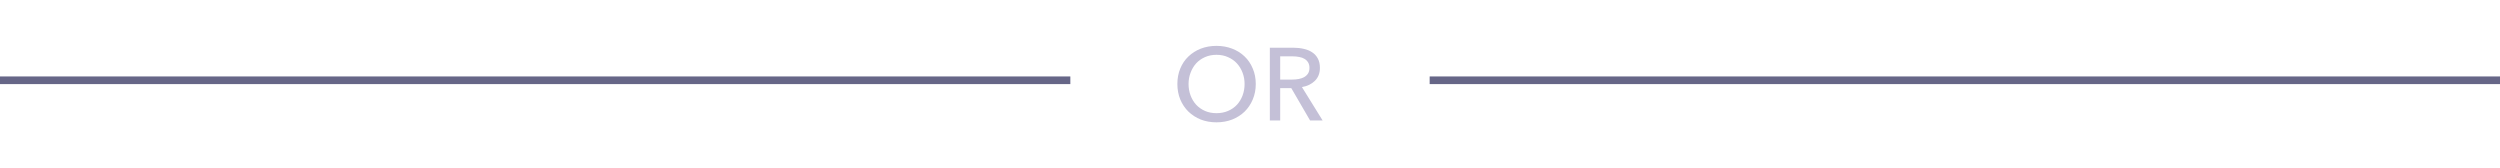 <svg width="327" height="22" viewBox="0 0 327 22" fill="none" xmlns="http://www.w3.org/2000/svg">
<line y1="10.5" x2="140" y2="10.5" stroke="#666687"/>
<path d="M164.255 10.987C164.255 11.721 164.122 12.398 163.858 13.016C163.603 13.625 163.247 14.154 162.792 14.602C162.336 15.041 161.793 15.386 161.164 15.637C160.536 15.879 159.852 16 159.114 16C158.375 16 157.692 15.879 157.063 15.637C156.443 15.386 155.905 15.041 155.449 14.602C154.994 14.154 154.638 13.625 154.383 13.016C154.128 12.398 154 11.721 154 10.987C154 10.243 154.128 9.566 154.383 8.957C154.638 8.339 154.994 7.815 155.449 7.384C155.905 6.945 156.443 6.605 157.063 6.363C157.692 6.121 158.375 6 159.114 6C159.852 6 160.536 6.121 161.164 6.363C161.793 6.605 162.336 6.945 162.792 7.384C163.247 7.815 163.603 8.339 163.858 8.957C164.122 9.566 164.255 10.243 164.255 10.987ZM162.792 10.987C162.792 10.467 162.705 9.978 162.532 9.522C162.359 9.056 162.112 8.648 161.793 8.298C161.474 7.949 161.087 7.676 160.631 7.478C160.185 7.272 159.679 7.169 159.114 7.169C158.558 7.169 158.052 7.272 157.596 7.478C157.149 7.676 156.766 7.949 156.447 8.298C156.137 8.648 155.896 9.056 155.723 9.522C155.55 9.978 155.463 10.467 155.463 10.987C155.463 11.515 155.55 12.012 155.723 12.479C155.896 12.944 156.142 13.352 156.461 13.702C156.78 14.042 157.163 14.311 157.61 14.508C158.056 14.705 158.558 14.804 159.114 14.804C159.67 14.804 160.175 14.705 160.631 14.508C161.087 14.311 161.474 14.042 161.793 13.702C162.112 13.352 162.359 12.944 162.532 12.479C162.705 12.012 162.792 11.515 162.792 10.987Z" fill="#C4C0D7"/>
<path d="M167.449 15.758H166.095V6.242H169.199C169.664 6.242 170.106 6.291 170.525 6.39C170.945 6.479 171.309 6.627 171.619 6.833C171.938 7.039 172.189 7.313 172.371 7.653C172.553 7.985 172.645 8.392 172.645 8.876C172.645 9.575 172.426 10.14 171.988 10.57C171.551 11 170.986 11.273 170.293 11.39L173 15.758H171.359L168.898 11.524H167.449V15.758ZM167.449 10.409H169.008C169.327 10.409 169.623 10.382 169.896 10.328C170.17 10.274 170.407 10.189 170.607 10.073C170.817 9.947 170.981 9.79 171.099 9.602C171.218 9.405 171.277 9.163 171.277 8.876C171.277 8.59 171.218 8.352 171.099 8.164C170.981 7.967 170.821 7.81 170.621 7.694C170.43 7.577 170.202 7.496 169.937 7.452C169.673 7.398 169.395 7.371 169.103 7.371H167.449V10.409Z" fill="#C4C0D7"/>
<line x1="187" y1="10.5" x2="327" y2="10.5" stroke="#666687"/>
</svg>
